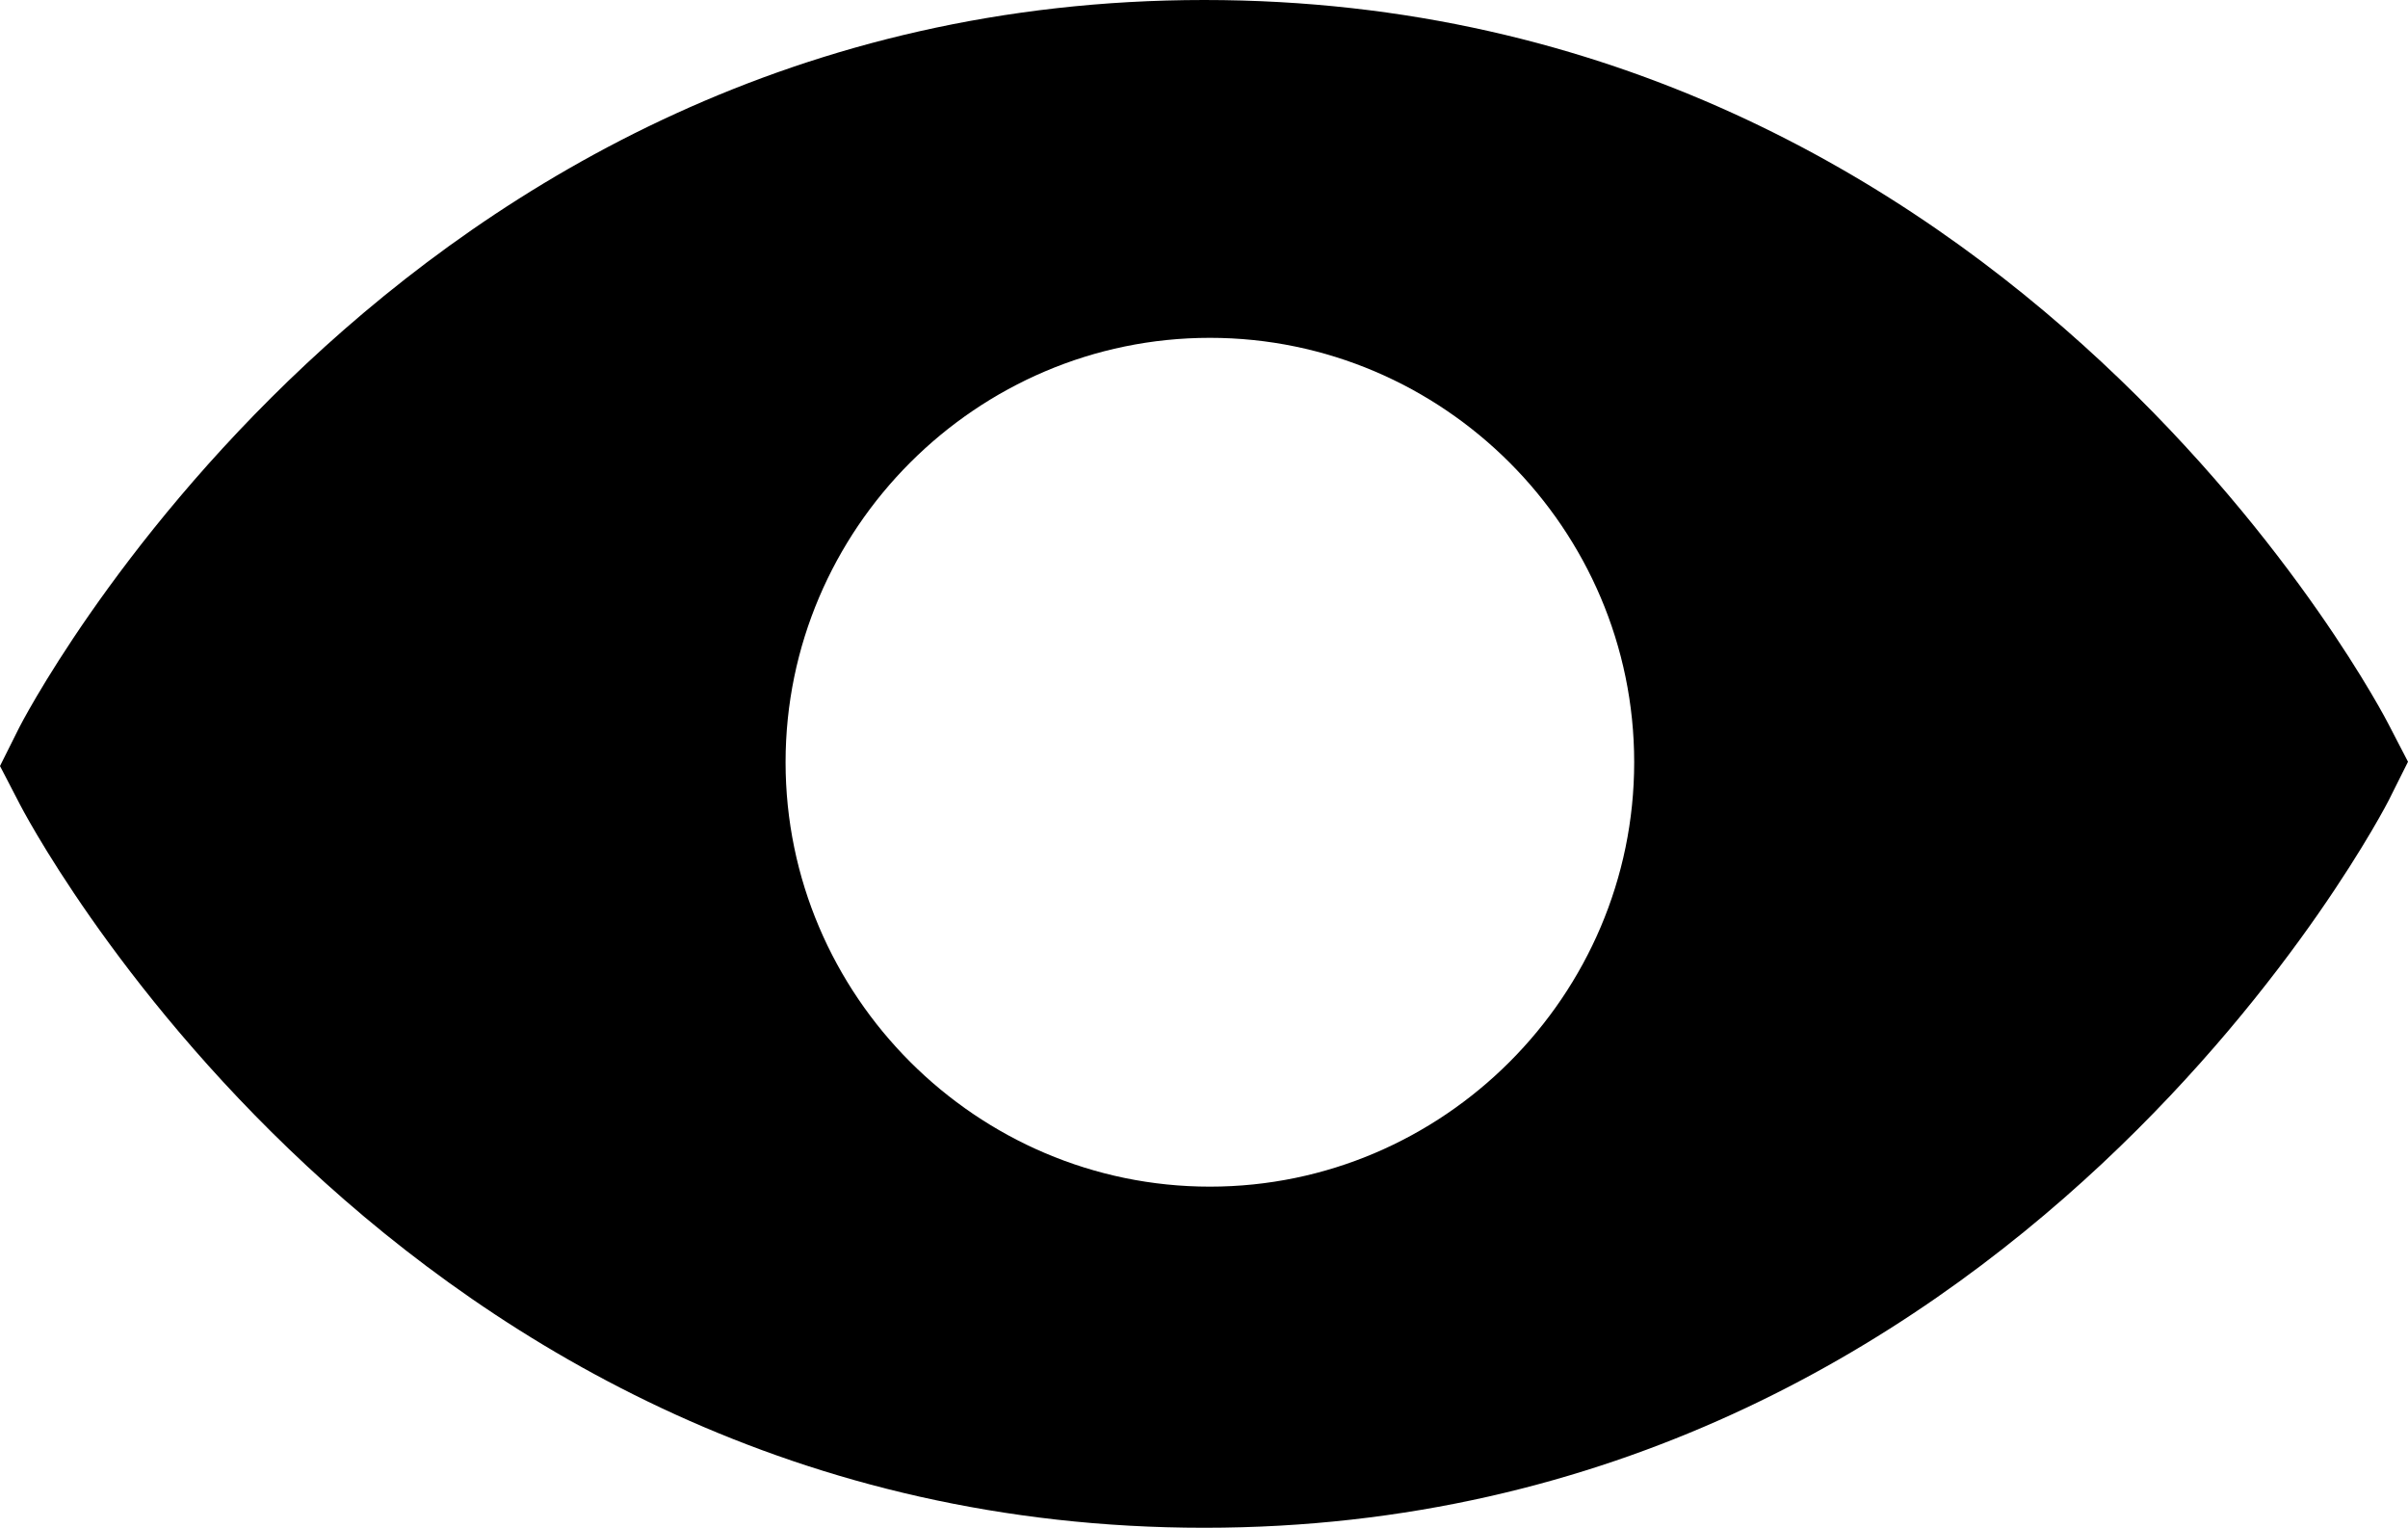 <?xml version="1.0" encoding="UTF-8"?>
<svg  data-name="Layer 2" xmlns="http://www.w3.org/2000/svg" viewBox="0 0 51.19 32.48">
  <defs>
    <style>
      .voir {
        fill: #f3f0ed;
        stroke-width: 0px;
      }
    </style>
  </defs>
  <g  data-name="Layer 1">
    <path class="cls-1" d="m25.6,0C8.29,0,.41,15.46.41,15.46l-.41.82.42.81s7.88,15.38,25.18,15.38,25.18-15.46,25.18-15.46l.41-.82-.42-.81S42.9,0,25.6,0h0Zm.12,7.18c4.96,0,9.02,4.06,9.02,9.02s-4.06,9.02-9.02,9.02-9.02-4.06-9.02-9.02,4.06-9.02,9.02-9.02Z"/>
  </g>
</svg>